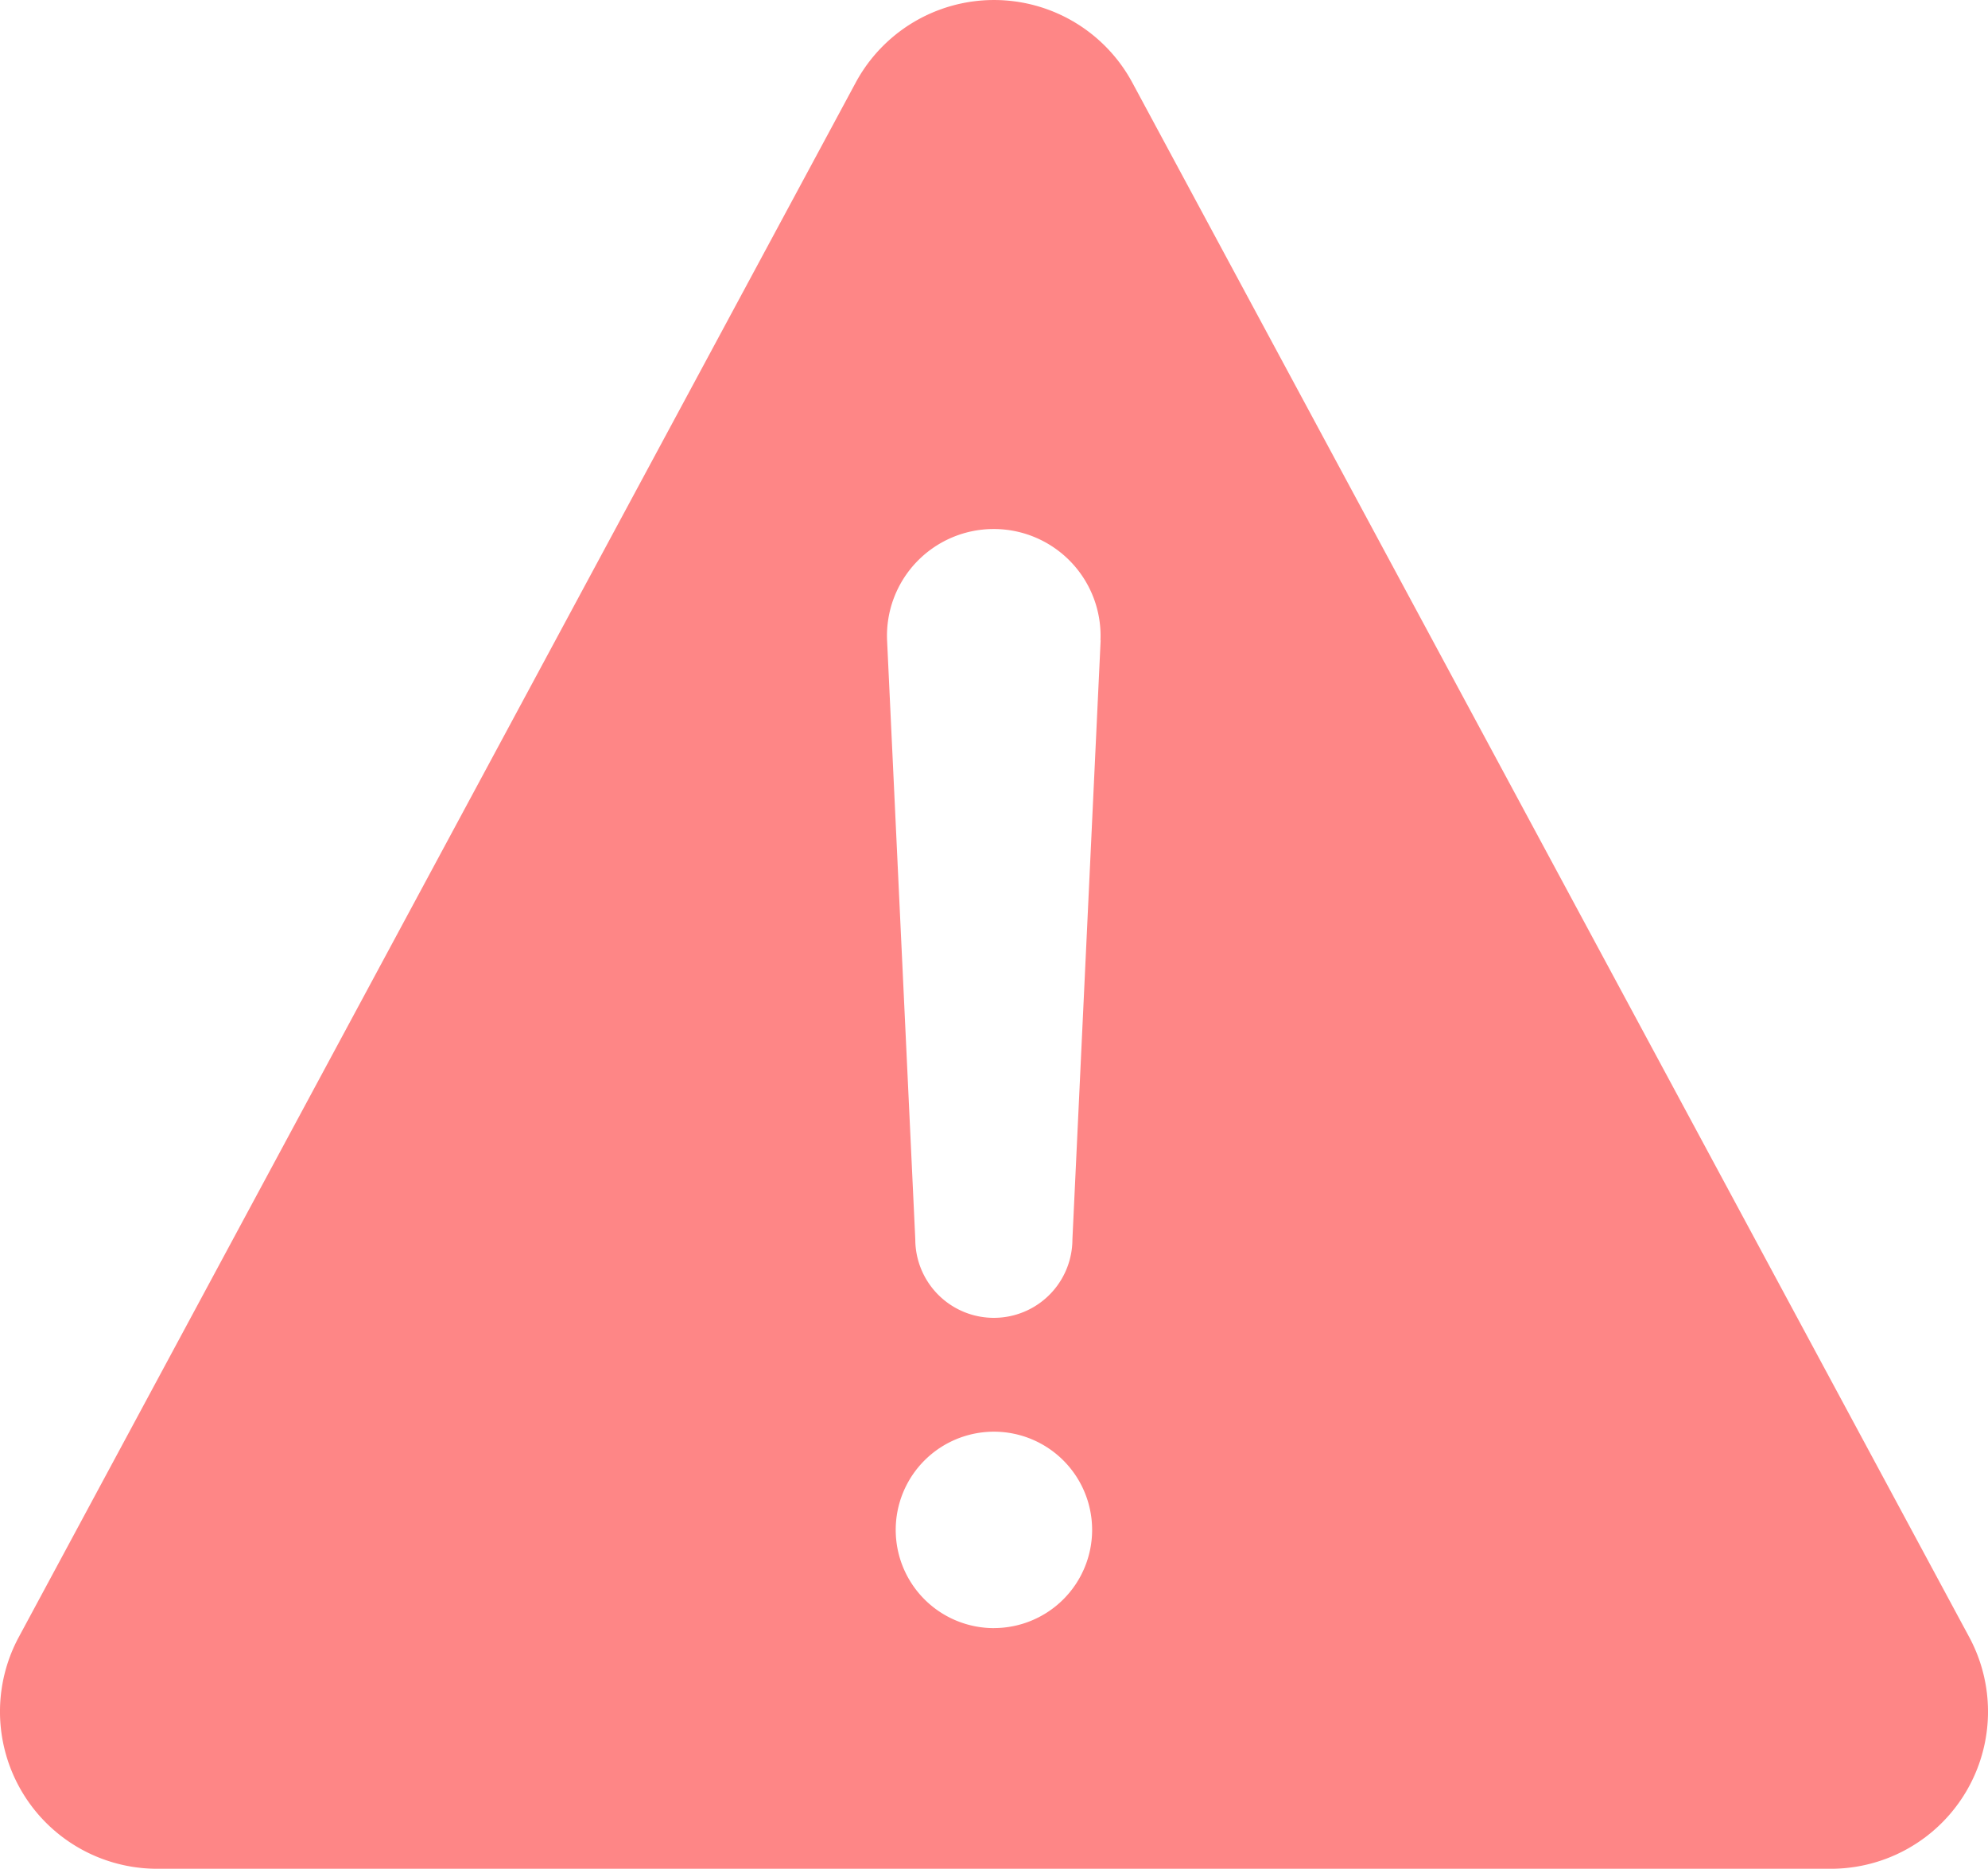 <svg xmlns="http://www.w3.org/2000/svg" width="88.689" height="83.357" viewBox="0 0 88.689 83.357">
  <path id="warning" d="M91.229,77.645,53.895,8.31a7.009,7.009,0,0,0-12.344,0L4.216,77.645a7.01,7.01,0,0,0,6.163,10.334H85.057a7.01,7.01,0,0,0,6.172-10.334Zm-43.506-.4A4.381,4.381,0,1,1,52.1,72.862,4.381,4.381,0,0,1,47.723,77.243ZM52.48,33.179,51.221,59.9a3.505,3.505,0,0,1-7.01,0L42.953,33.188a4.761,4.761,0,0,1,4.711-4.969h.047a4.764,4.764,0,0,1,4.761,4.973Z" transform="translate(-3.378 -4.622)" fill="#fe8686"/>
</svg>

